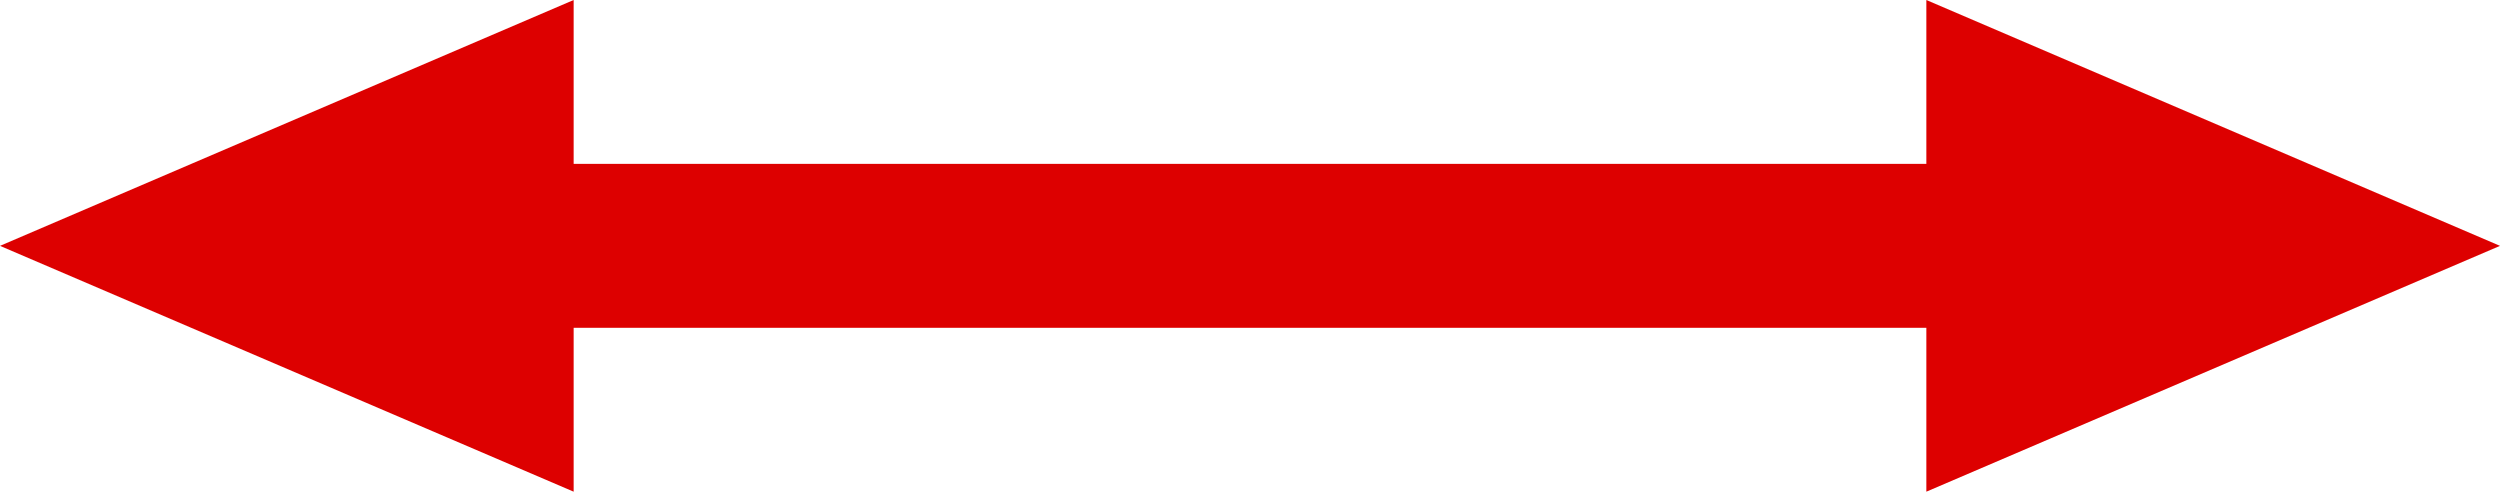 <?xml version="1.0" encoding="utf-8"?>
<!-- Generator: Adobe Illustrator 16.2.0, SVG Export Plug-In . SVG Version: 6.00 Build 0)  -->
<!DOCTYPE svg PUBLIC "-//W3C//DTD SVG 1.1//EN" "http://www.w3.org/Graphics/SVG/1.1/DTD/svg11.dtd">
<svg version="1.1" id="Layer_1" xmlns="http://www.w3.org/2000/svg" xmlns:xlink="http://www.w3.org/1999/xlink" x="0px" y="0px"
	 width="61px" height="11.997px" viewBox="0 0 61 11.997" enable-background="new 0 0 61 11.997" xml:space="preserve">
<g>
	<polygon fill-rule="evenodd" clip-rule="evenodd" fill="#DD0000" points="13.997,11.997 0,5.999 13.997,0 13.997,3.999 
		47.003,3.999 47.003,0 61,5.999 47.003,11.997 47.003,7.998 13.997,7.998 	"/>
</g>
</svg>
